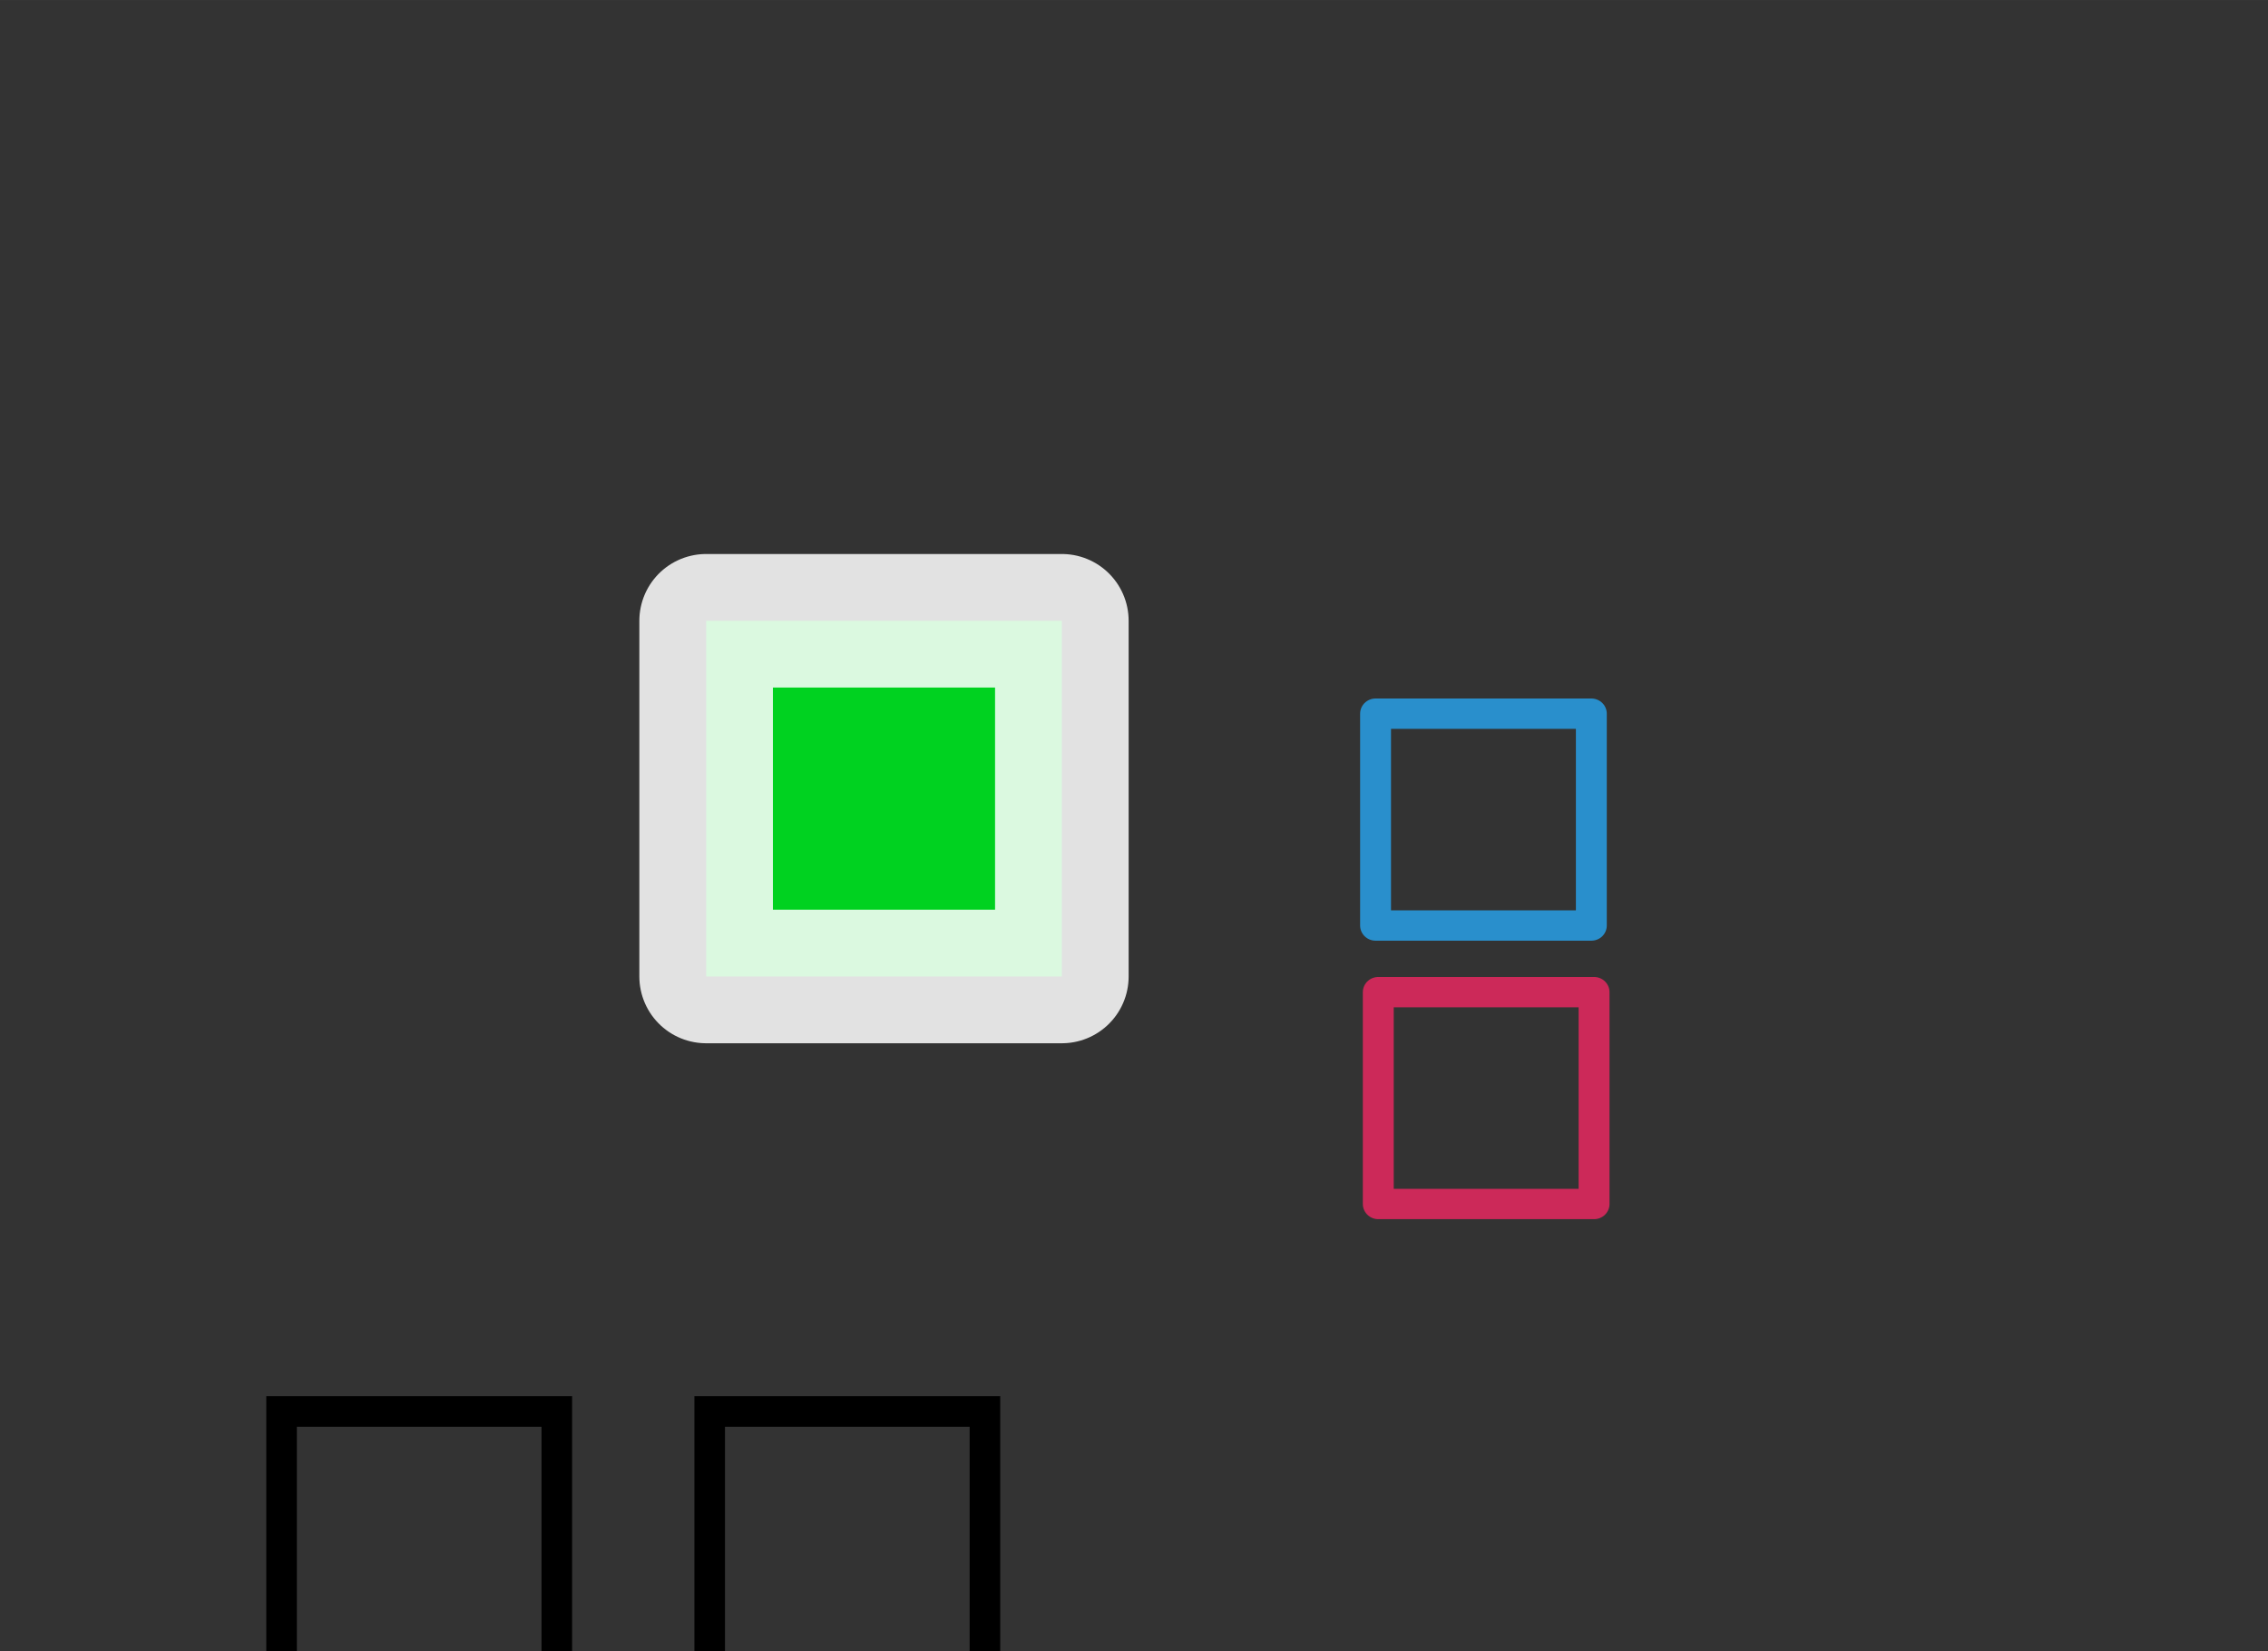 <?xml version="1.0" encoding="UTF-8" standalone="no"?>
<!-- Created with Inkscape (http://www.inkscape.org/) -->

<svg
   xmlns:dc="http://purl.org/dc/elements/1.1/"
   xmlns:cc="http://creativecommons.org/ns#"
   xmlns:rdf="http://www.w3.org/1999/02/22-rdf-syntax-ns#"
   xmlns:svg="http://www.w3.org/2000/svg"
   xmlns="http://www.w3.org/2000/svg"
   xmlns:sodipodi="http://sodipodi.sourceforge.net/DTD/sodipodi-0.dtd"
   xmlns:inkscape="http://www.inkscape.org/namespaces/inkscape"
   width="19.623mm"
   height="14.287mm"
   viewBox="0 0 74.165 53.997"
   version="1.1"
   id="svg8"
   inkscape:version="0.92.3 (2405546, 2018-03-11)"
   sodipodi:docname="window.svg">
  <rect x="0" y="0" width="74.165" height="53.997" fill="#333333" stroke="none"/>
  <defs
     id="defs2" />
  <sodipodi:namedview
     id="base"
     pagecolor="#ffffff"
     bordercolor="#666666"
     borderopacity="1.0"
     inkscape:pageopacity="0.0"
     inkscape:pageshadow="2"
     inkscape:zoom="7.919596"
     inkscape:cx="38.833664"
     inkscape:cy="19.699125"
     inkscape:document-units="px"
     inkscape:current-layer="layer1"
     showgrid="false"
     inkscape:pagecheckerboard="true"
     inkscape:showpageshadow="false"
     fit-margin-top="5"
     fit-margin-left="5"
     fit-margin-right="5"
     fit-margin-bottom="5" />
  <g
     inkscape:label="Layer 1"
     inkscape:groupmode="layer"
     id="layer1"
     transform="translate(-56.061,-386.747)">
    <rect
       style="opacity:1;fill:#00d220;fill-opacity:1;fill-rule:evenodd;stroke:#ffffff;stroke-width:4.368;stroke-linecap:round;stroke-linejoin:round;stroke-miterlimit:4;stroke-dasharray:none;stroke-dashoffset:0;stroke-opacity:0.857;paint-order:normal"
       id="edit-delete"
       width="11.632"
       height="11.632"
       x="79.152"
       y="407.048" />
    <g
       id="window-pin"
       transform="matrix(0.441,0,0,0.433,56.475,236.382)"
       style="fill:none;stroke:#298fcc;stroke-width:2.291;stroke-miterlimit:4;stroke-dasharray:none;stroke-opacity:1">
      <rect
         y="401.163"
         x="101.061"
         height="16"
         width="16"
         id="rect1554"
         style="opacity:1;fill:none;fill-opacity:0.946;fill-rule:evenodd;stroke:#298fcc;stroke-width:2.291;stroke-linecap:round;stroke-linejoin:round;stroke-miterlimit:4;stroke-dasharray:none;stroke-dashoffset:0;stroke-opacity:1;paint-order:normal" />
      <g
         style="fill:none;stroke:#298fcc;stroke-width:1.527;stroke-miterlimit:4;stroke-dasharray:none;stroke-opacity:1"
         transform="matrix(1.5,0,0,1.5,141.52,393)"
         id="g1562" />
    </g>
    <g
       style="fill:none;stroke:#cc2959;stroke-width:2.291;stroke-miterlimit:4;stroke-dasharray:none;stroke-opacity:1"
       transform="matrix(0.441,0,0,0.433,56.564,245.489)"
       id="window-unpin">
      <rect
         style="opacity:1;fill:none;fill-opacity:0.946;fill-rule:evenodd;stroke:#cc2959;stroke-width:2.291;stroke-linecap:round;stroke-linejoin:round;stroke-miterlimit:4;stroke-dasharray:none;stroke-dashoffset:0;stroke-opacity:1;paint-order:normal"
         id="rect2129"
         width="16"
         height="16"
         x="101.061"
         y="401.163" />
      <g
         id="g2131"
         transform="matrix(1.5,0,0,1.5,141.52,393)"
         style="fill:none;stroke:#cc2959;stroke-width:1.527;stroke-miterlimit:4;stroke-dasharray:none;stroke-opacity:1" />
    </g>
    <g
       transform="translate(-225.231,-132.956)"
       id="window-list">
      <rect
         ry="0"
         y="561.362"
         x="286"
         height="32"
         width="32"
         id="rect3004"
         style="opacity:0;fill:#333333;fill-opacity:1;stroke:none" />
      <path
         id="rect3008"
         transform="translate(326,534.362)"
         d="m -36,31 v 10 h 10 V 31 Z m 1,1 h 8 v 8 h -8 z"
         style="fill:currentColor"
         class="ColorScheme-Text"
         inkscape:connector-curvature="0" />
      <path
         id="rect3010"
         transform="translate(326,534.362)"
         d="m -22,31 v 10 h 10 V 31 Z m 1,1 h 8 v 8 h -8 z"
         style="fill:currentColor"
         class="ColorScheme-Text"
         inkscape:connector-curvature="0" />
      <path
         id="rect3012"
         transform="translate(326,534.362)"
         d="m -36,45 v 10 h 10 V 45 Z m 1,1 h 8 v 8 h -8 z"
         style="fill:currentColor"
         class="ColorScheme-Text"
         inkscape:connector-curvature="0" />
      <path
         id="rect3014"
         transform="translate(326,534.362)"
         d="m -22,45 v 10 h 10 V 45 Z m 1,1 h 8 v 8 h -8 z"
         style="fill:currentColor"
         class="ColorScheme-Text"
         inkscape:connector-curvature="0" />
    </g>
  </g>
</svg>
